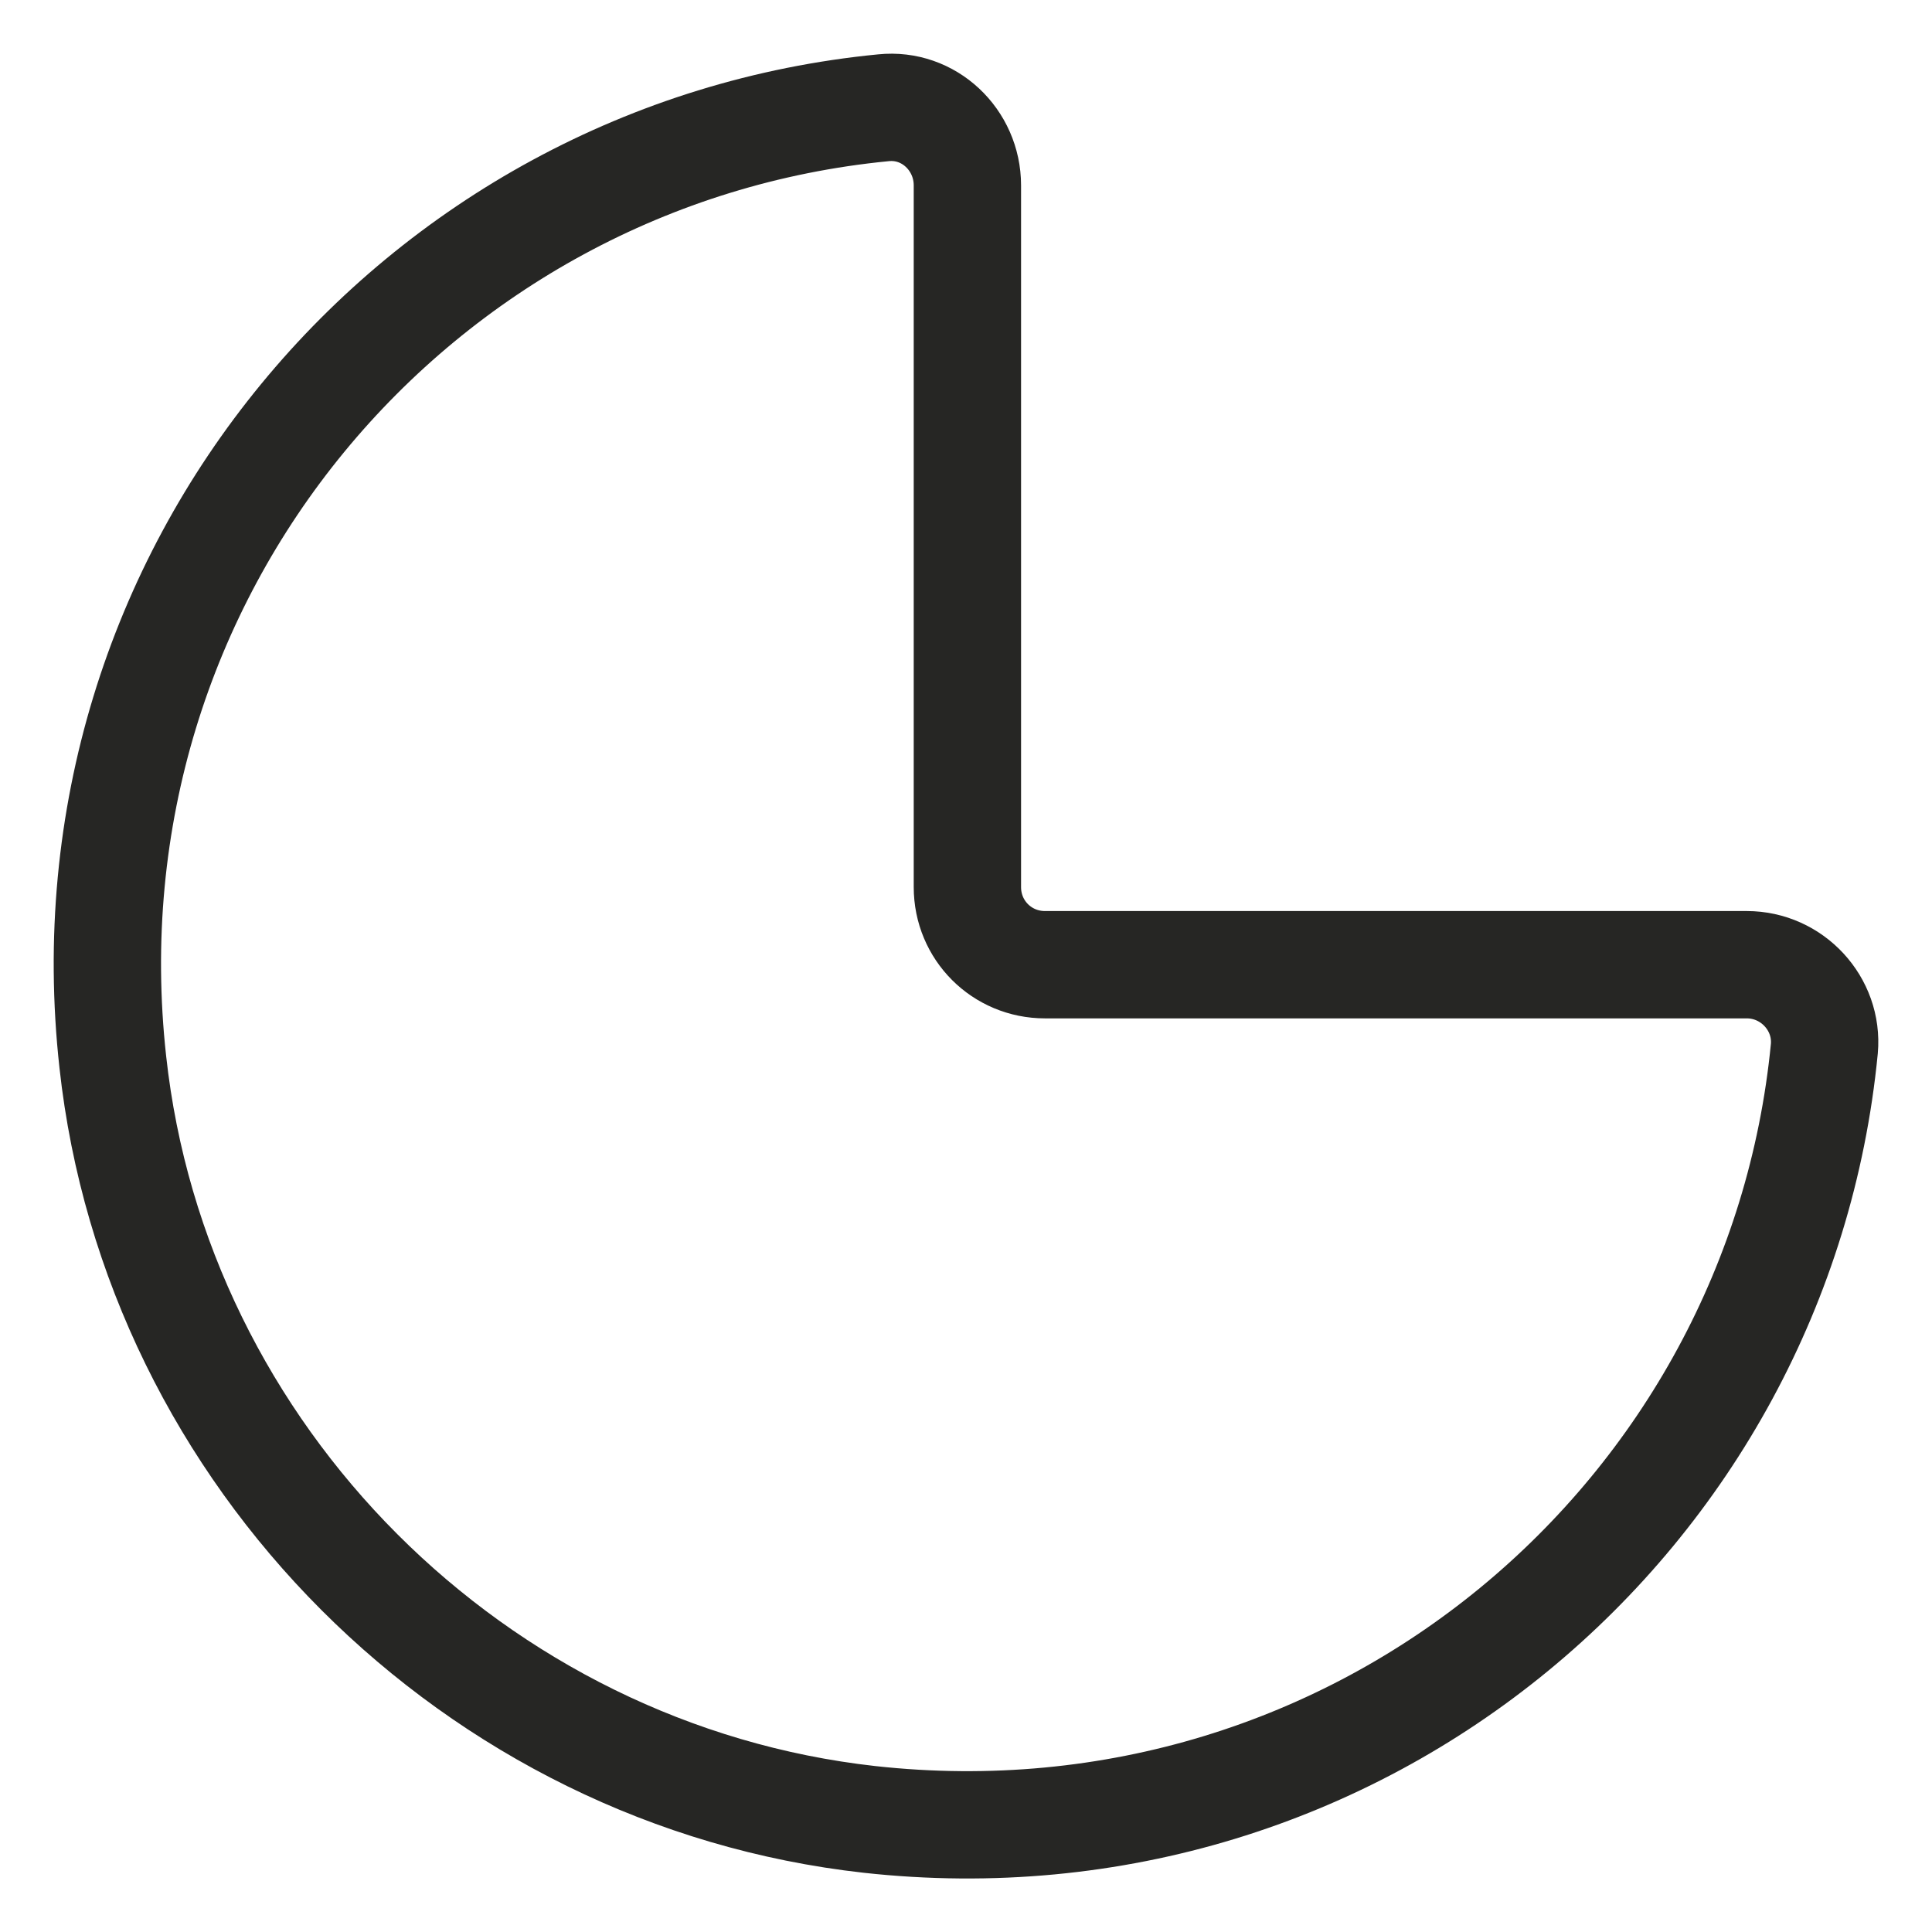 <svg width="18" height="18" viewBox="0 0 18 18" fill="none" xmlns="http://www.w3.org/2000/svg">
<path d="M16.997 9.77C16.574 14.123 12.673 17.455 8.1 16.951C4.425 16.541 1.452 13.568 1.051 9.894C0.546 5.328 3.878 1.427 8.231 1.004C8.655 0.96 9.013 1.303 9.013 1.727V8.265C9.013 8.667 9.334 8.988 9.736 8.988H16.274C16.698 8.988 17.034 9.353 16.997 9.77Z" stroke="#262624"/>
</svg>
